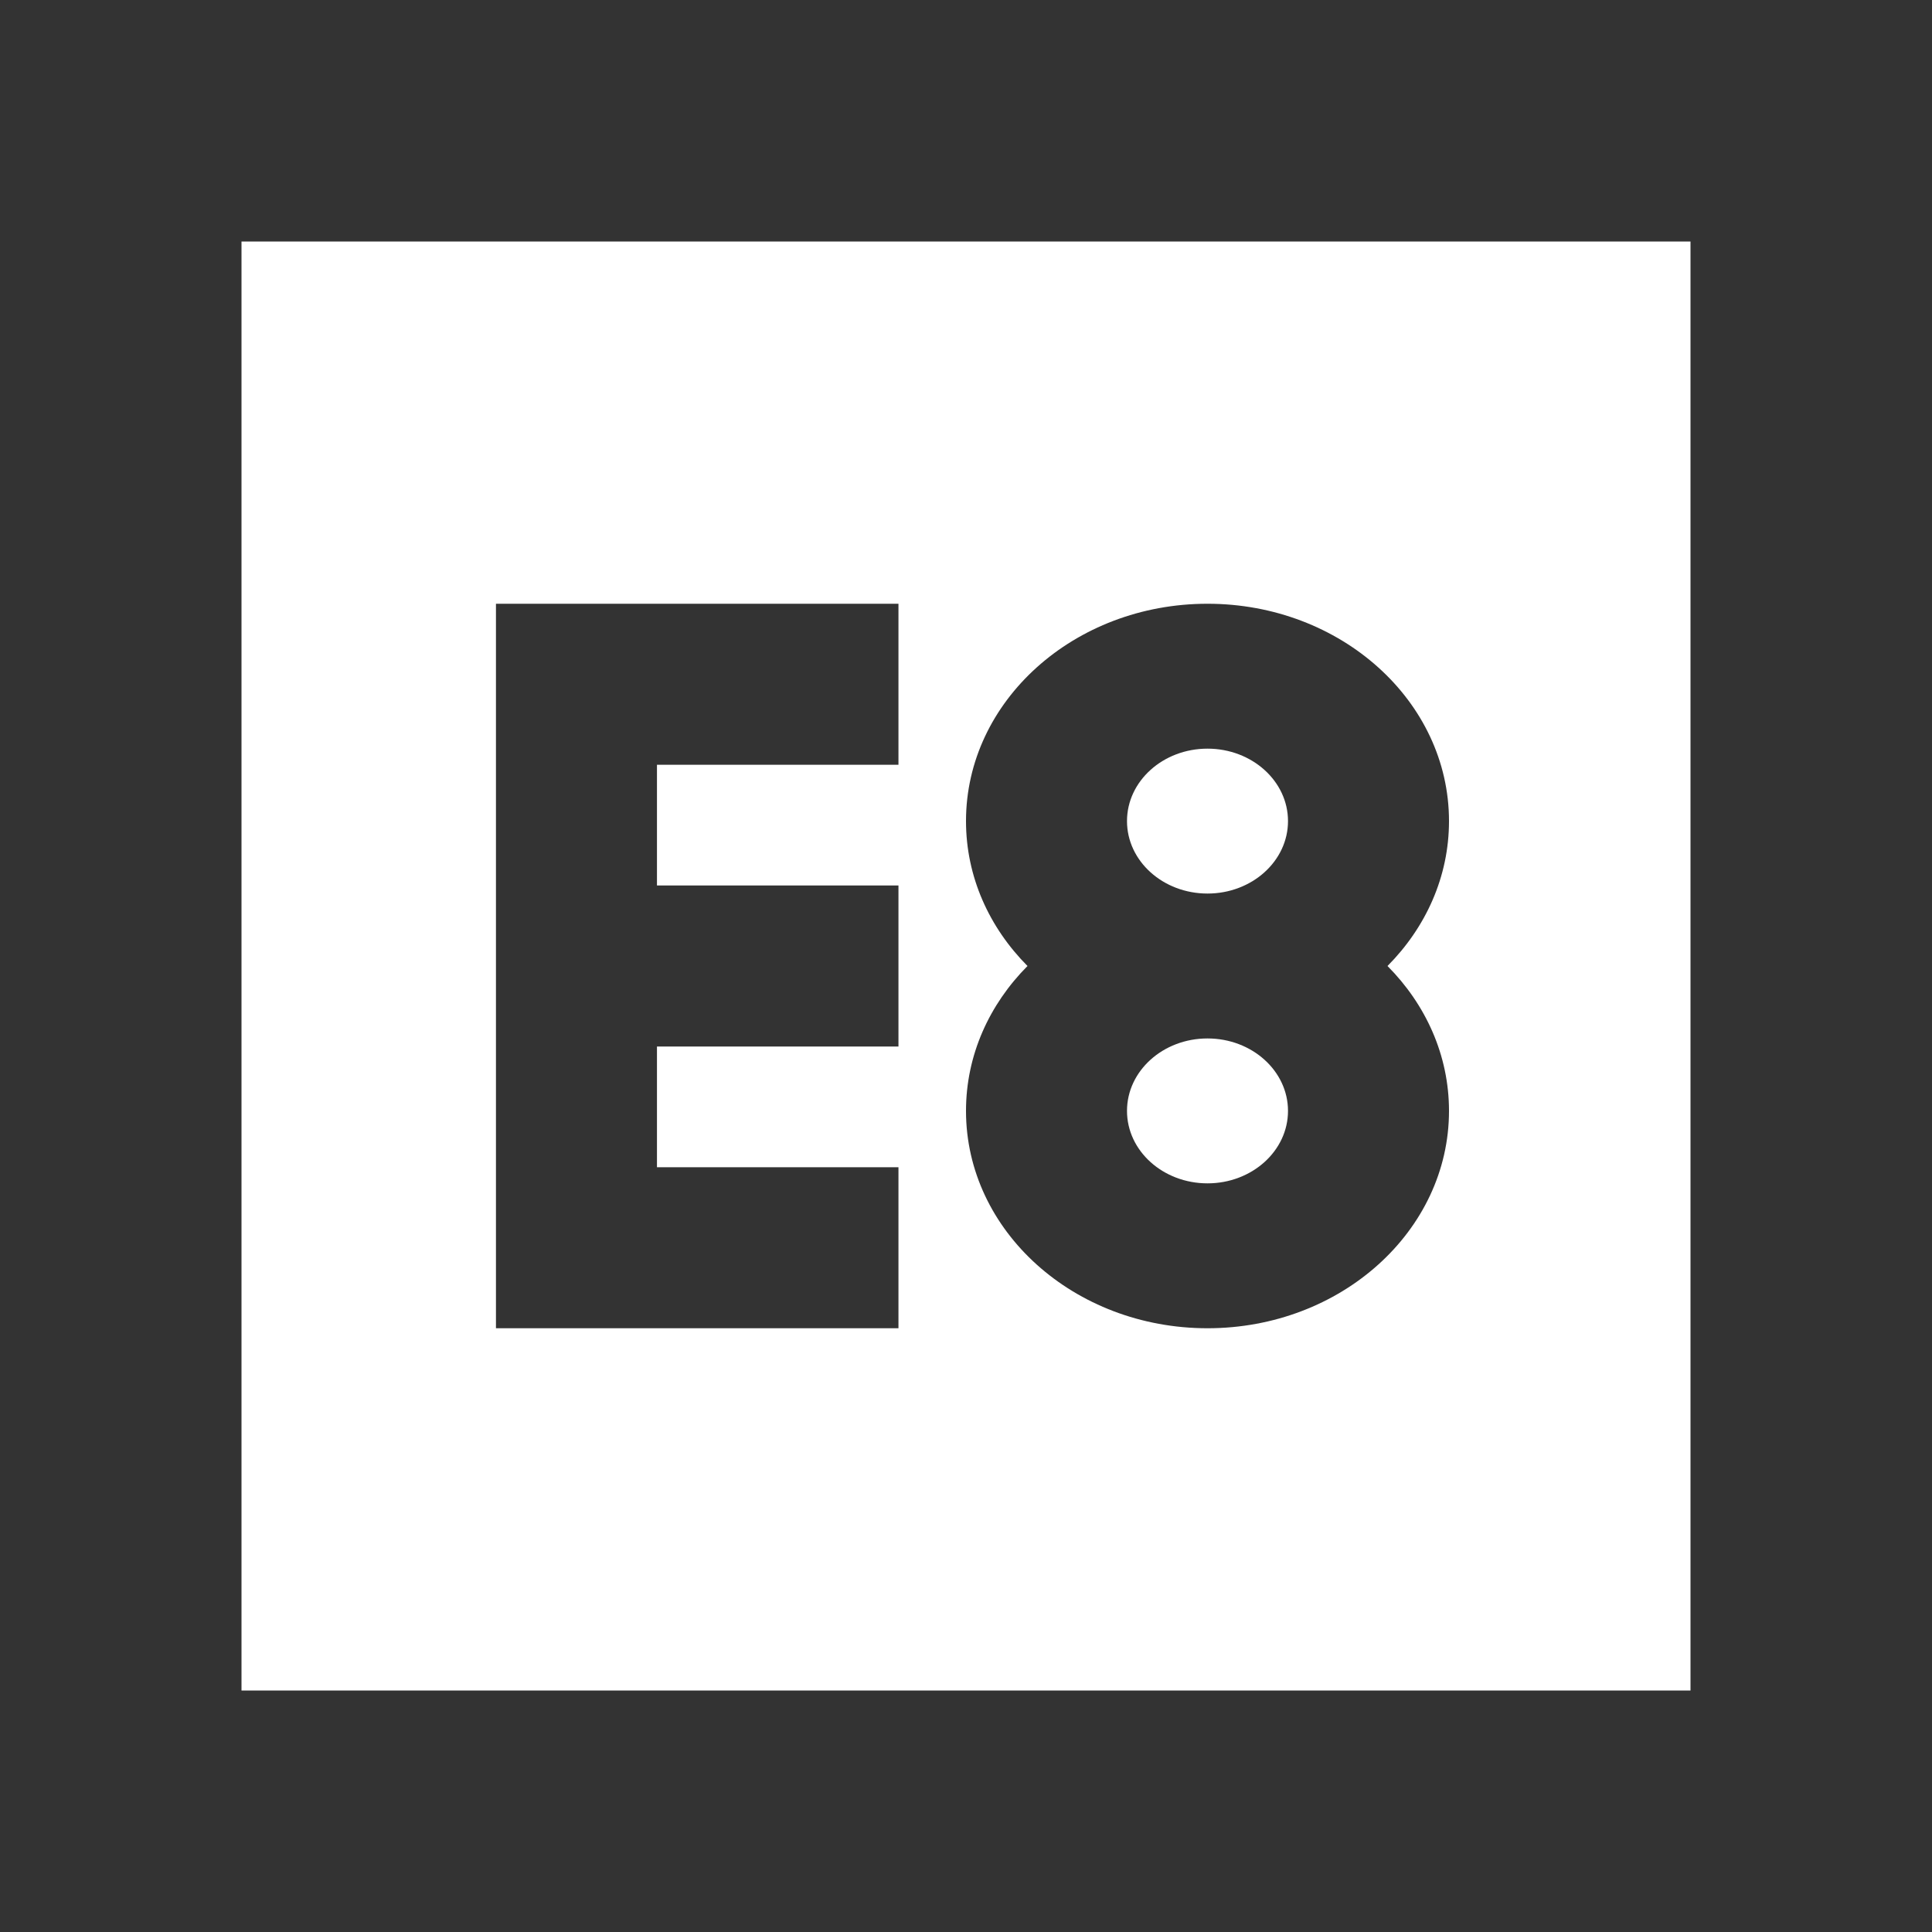 <svg width="24" height="24" viewBox="0 0 24 24" xmlns="http://www.w3.org/2000/svg">
<rect x="0" y="0" width="24" height="24" fill="#333333" stroke="none"/>
<path fill-rule="evenodd" clip-rule="evenodd" d="M3 3H21V21H3V3ZM17.236 12C17.711 11.522 18 10.892 18 10.2C18 8.709 16.657 7.5 15 7.5C13.343 7.5 12 8.709 12 10.2C12 10.892 12.289 11.522 12.764 12C12.289 12.478 12 13.108 12 13.8C12 15.291 13.343 16.5 15 16.5C16.657 16.5 18 15.291 18 13.8C18 13.108 17.711 12.478 17.236 12ZM16 10.2C16 10.697 15.552 11.1 15 11.1C14.448 11.1 14 10.697 14 10.2C14 9.703 14.448 9.3 15 9.3C15.552 9.3 16 9.703 16 10.2ZM16 13.8C16 14.297 15.552 14.7 15 14.7C14.448 14.7 14 14.297 14 13.8C14 13.303 14.448 12.9 15 12.9C15.552 12.9 16 13.303 16 13.8ZM8.161 7.5H6.161V9.5V11V13V14.5V16.5H8.161H11.161V14.5H8.161V13H11.161V11H8.161V9.5H11.161V7.5H8.161Z" fill="#fff"/>
</svg>
